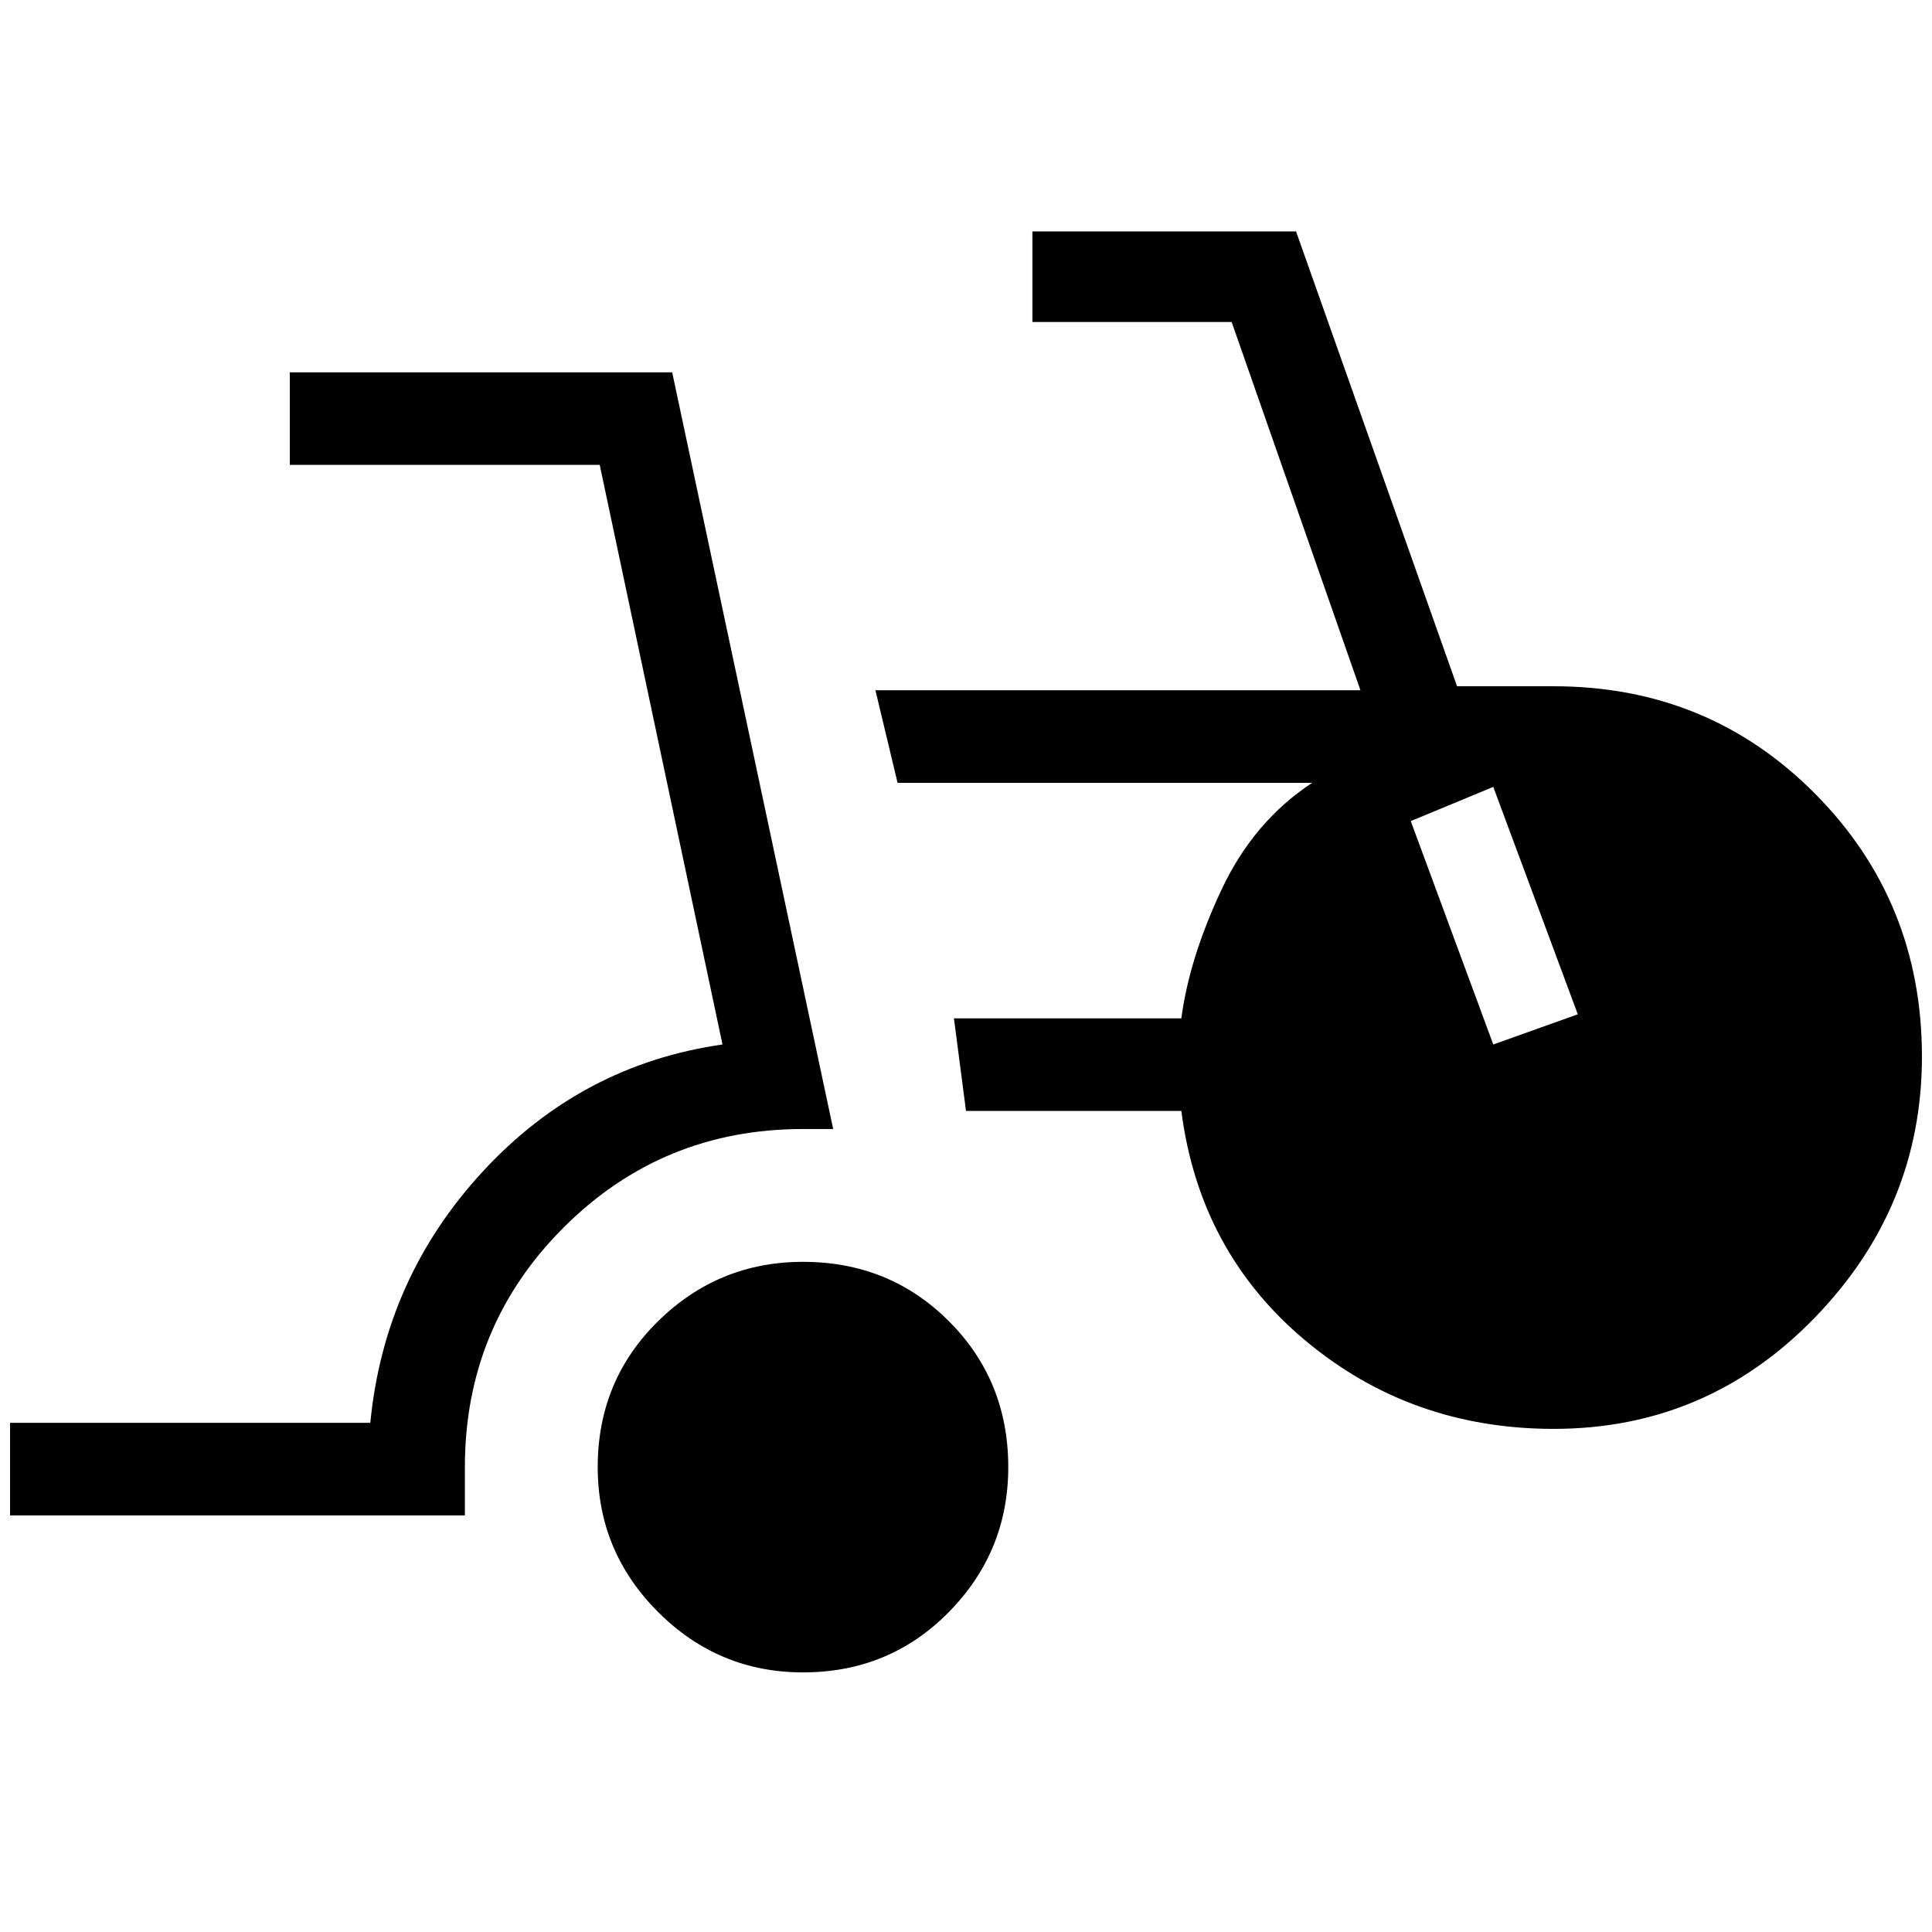 <svg xmlns="http://www.w3.org/2000/svg" height="48" width="48"><path d="M19.95 41.55Q17.85 41.55 16.35 40.05Q14.85 38.55 14.85 36.45Q14.85 34.3 16.35 32.825Q17.85 31.35 19.95 31.35Q22.1 31.35 23.575 32.825Q25.05 34.3 25.05 36.45Q25.05 38.55 23.575 40.05Q22.1 41.55 19.95 41.55ZM0.25 37.65V35.35H9.2Q9.55 31.75 12 29.1Q14.45 26.45 17.95 25.95L14.9 11.55H7.2V9.25H16.7L20.7 28.05H19.95Q16.45 28.05 14 30.5Q11.55 32.95 11.55 36.45V37.65ZM38.6 35.5Q35.05 35.5 32.425 33.3Q29.8 31.1 29.35 27.6H24L23.7 25.3H29.35Q29.55 23.8 30.35 22.1Q31.15 20.4 32.6 19.45H22.3L21.75 17.15H33.8L30.6 8H25.65V5.75H32.2L36.2 17.05H38.6Q42.45 17.05 45.1 19.725Q47.75 22.4 47.75 26.25Q47.75 30 45.075 32.75Q42.4 35.5 38.6 35.5ZM37.1 25.95 39.2 25.2 37.1 19.55 35.05 20.4Z"/></svg>